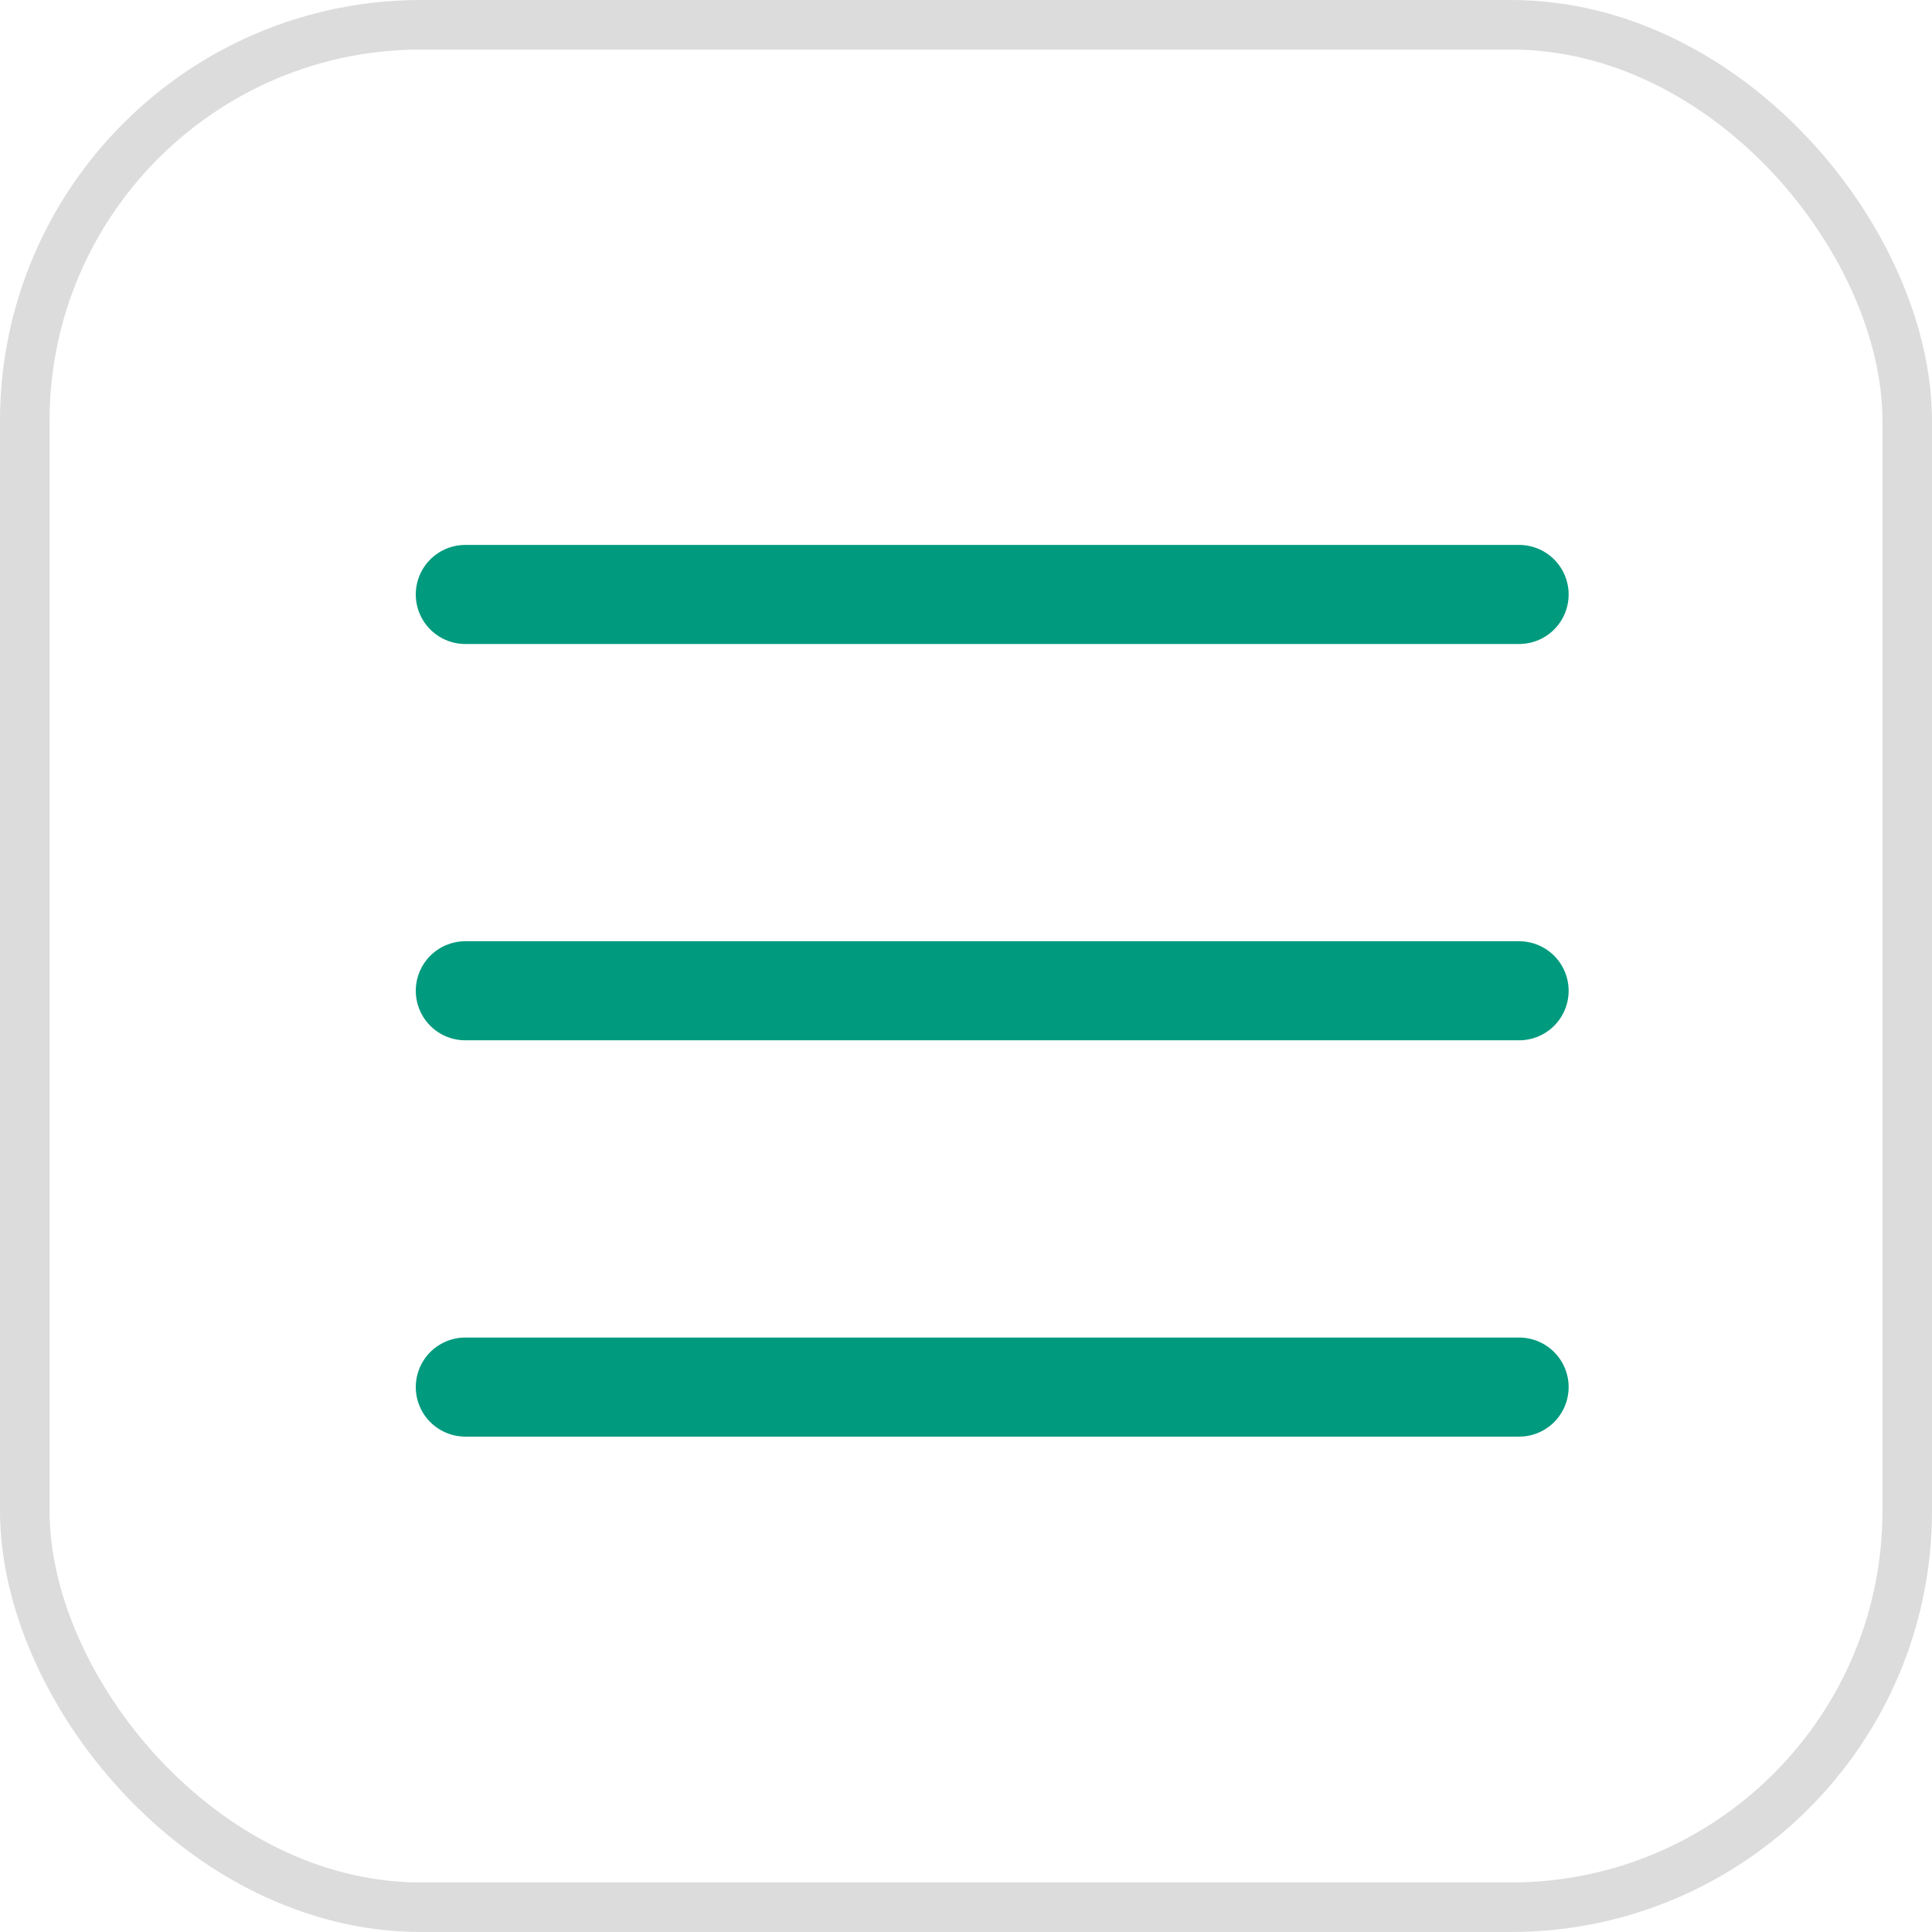 <?xml version="1.0" encoding="UTF-8"?>
<svg width="39px" height="39px" viewBox="0 0 39 39" version="1.1" xmlns="http://www.w3.org/2000/svg" xmlns:xlink="http://www.w3.org/1999/xlink">
    <!-- Generator: Sketch 46.2 (44496) - http://www.bohemiancoding.com/sketch -->
    <title>menu</title>
    <desc>Created with Sketch.</desc>
    <defs></defs>
    <g id="Page-1" stroke="none" stroke-width="1" fill="none" fill-rule="evenodd">
        <g id="menu">
            <rect id="Rectangle" stroke-opacity="0.292" stroke="#888888" x="0.5" y="0.5" width="38" height="38" rx="8"></rect>
            <path d="M9.393,12 L30.665,12" id="Line" stroke="#009A7E" stroke-width="2" stroke-linecap="round" stroke-linejoin="bevel"></path>
            <path d="M9.393,20 L30.665,20" id="Line-Copy" stroke="#009A7E" stroke-width="2" stroke-linecap="round" stroke-linejoin="bevel"></path>
            <path d="M9.393,28 L30.665,28" id="Line-Copy-2" stroke="#009A7E" stroke-width="2" stroke-linecap="round" stroke-linejoin="bevel"></path>
        </g>
    </g>
</svg>